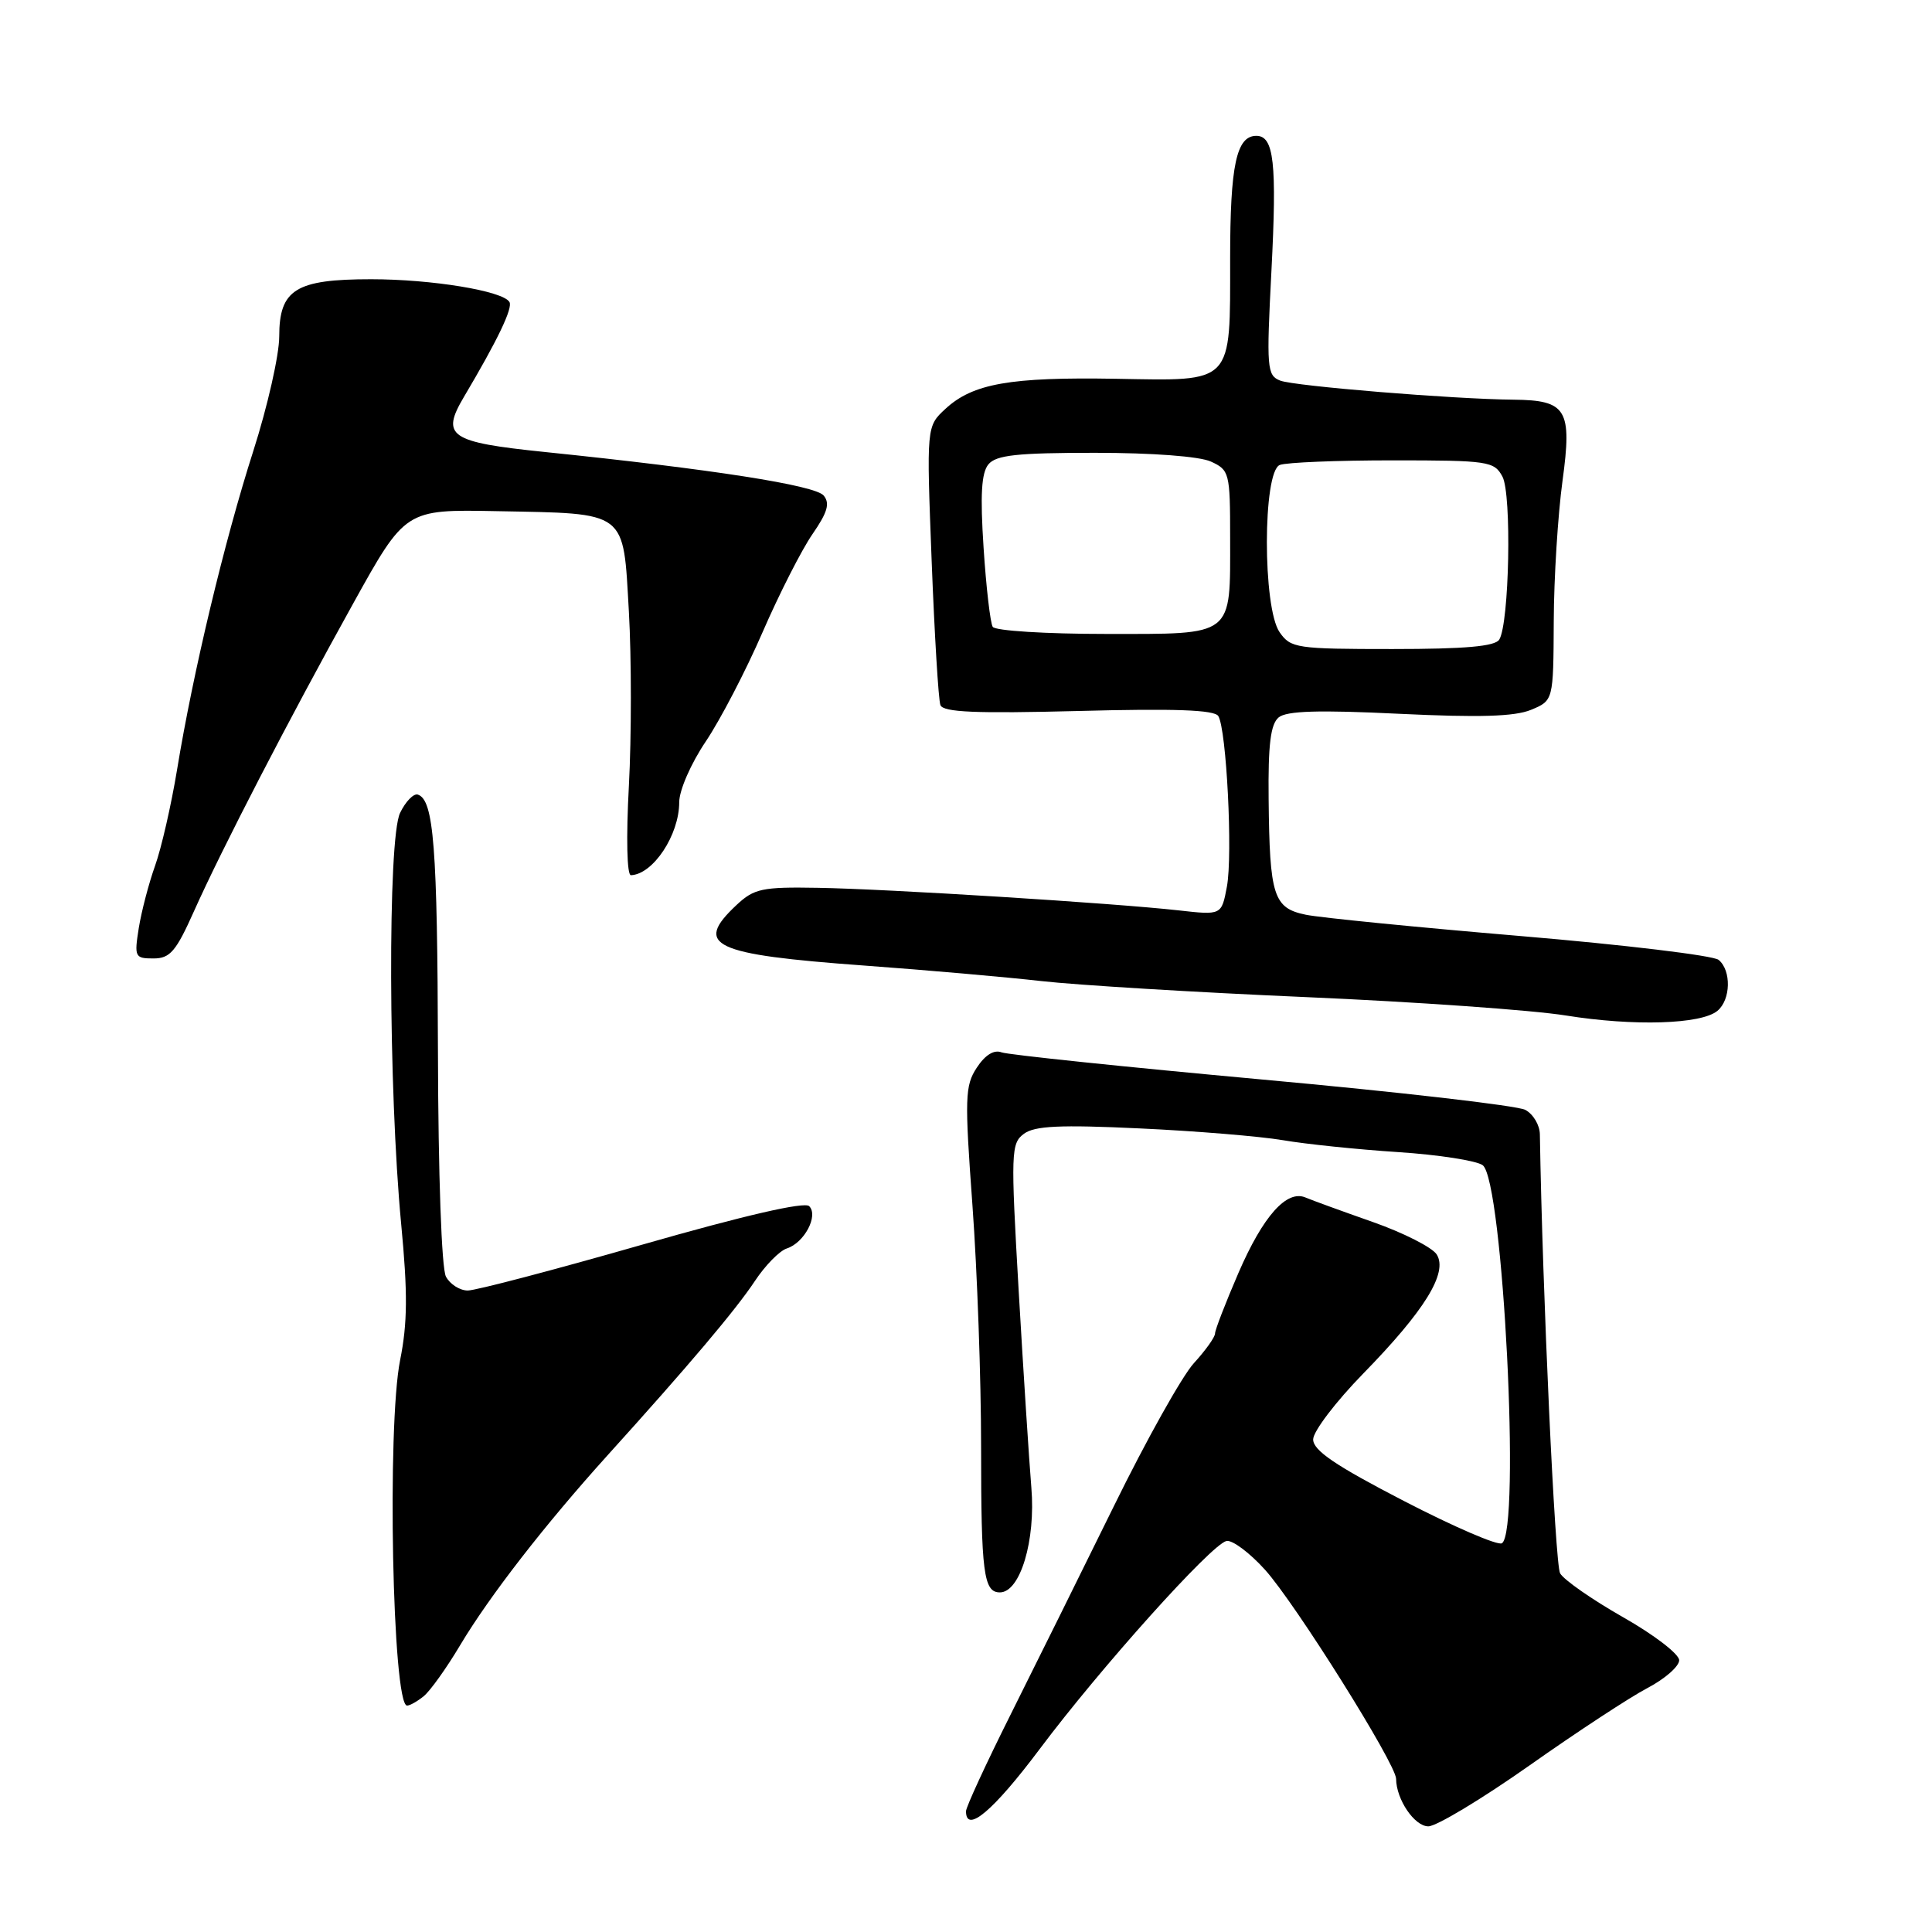 <?xml version="1.0" encoding="UTF-8" standalone="no"?>
<!DOCTYPE svg PUBLIC "-//W3C//DTD SVG 1.1//EN" "http://www.w3.org/Graphics/SVG/1.1/DTD/svg11.dtd" >
<svg xmlns="http://www.w3.org/2000/svg" xmlns:xlink="http://www.w3.org/1999/xlink" version="1.1" viewBox="0 0 256 256">
 <g >
 <path fill="currentColor"
d=" M 202.65 233.94 C 208.94 229.50 215.99 224.88 218.30 223.67 C 220.61 222.46 222.50 220.80 222.50 219.99 C 222.50 219.17 219.15 216.60 215.05 214.28 C 210.96 211.95 207.21 209.34 206.72 208.47 C 206.05 207.26 204.38 171.17 204.04 150.29 C 204.02 149.07 203.15 147.61 202.10 147.06 C 201.06 146.50 185.36 144.69 167.23 143.04 C 149.09 141.38 133.55 139.76 132.70 139.44 C 131.71 139.06 130.53 139.79 129.43 141.47 C 127.86 143.86 127.81 145.45 128.86 159.79 C 129.49 168.43 130.00 182.78 130.00 191.67 C 130.00 208.42 130.33 211.00 132.49 211.00 C 135.18 211.00 137.25 204.12 136.66 197.12 C 136.36 193.48 135.60 181.74 134.98 171.04 C 133.92 152.64 133.96 151.50 135.68 150.23 C 137.10 149.18 140.47 149.02 151.00 149.52 C 158.43 149.86 166.97 150.57 169.99 151.08 C 173.01 151.60 179.88 152.31 185.26 152.66 C 190.63 153.01 195.68 153.80 196.47 154.40 C 199.17 156.45 201.52 202.94 199.01 204.49 C 198.47 204.83 192.62 202.30 186.01 198.88 C 176.94 194.19 174.00 192.19 174.00 190.73 C 174.00 189.67 176.99 185.74 180.63 182.01 C 188.79 173.66 191.89 168.63 190.37 166.22 C 189.78 165.29 185.97 163.35 181.90 161.92 C 177.83 160.49 173.82 159.03 173.00 158.68 C 170.50 157.61 167.37 161.12 164.10 168.67 C 162.40 172.61 161.00 176.22 161.00 176.69 C 161.00 177.17 159.74 178.94 158.20 180.62 C 156.65 182.31 151.87 190.85 147.58 199.60 C 143.28 208.34 137.11 220.79 133.88 227.25 C 130.65 233.71 128.00 239.45 128.00 240.00 C 128.00 243.01 131.62 239.95 137.77 231.75 C 145.83 220.99 160.51 204.64 162.51 204.19 C 163.27 204.02 165.57 205.73 167.62 208.00 C 171.63 212.44 184.97 233.72 184.99 235.70 C 185.01 238.44 187.43 242.00 189.26 242.00 C 190.33 242.00 196.36 238.37 202.65 233.94 Z  M 56.15 224.75 C 57.00 224.06 59.17 221.03 60.97 218.00 C 64.87 211.47 72.21 202.02 80.49 192.85 C 91.26 180.94 97.49 173.57 100.02 169.75 C 101.38 167.69 103.29 165.74 104.25 165.43 C 106.58 164.68 108.48 161.08 107.22 159.82 C 106.61 159.21 98.65 161.04 85.08 164.93 C 73.43 168.27 63.04 171.00 61.98 171.00 C 60.93 171.00 59.63 170.17 59.09 169.16 C 58.51 168.09 58.07 155.67 58.03 139.41 C 57.96 112.24 57.48 105.99 55.37 105.29 C 54.81 105.10 53.74 106.20 53.01 107.72 C 51.36 111.13 51.46 144.33 53.16 162.21 C 54.03 171.31 54.00 175.32 53.02 180.21 C 51.26 189.00 52.00 226.00 53.94 226.00 C 54.31 226.00 55.31 225.44 56.15 224.75 Z  M 227.57 133.94 C 229.34 132.47 229.43 128.61 227.73 127.19 C 227.03 126.61 215.22 125.19 201.48 124.03 C 187.74 122.87 174.94 121.60 173.04 121.21 C 168.74 120.33 168.23 118.74 168.10 105.87 C 168.02 98.65 168.36 95.95 169.43 95.06 C 170.48 94.19 174.74 94.06 185.38 94.58 C 195.99 95.09 200.70 94.95 202.86 94.06 C 205.83 92.83 205.83 92.83 205.88 82.34 C 205.90 76.57 206.43 68.19 207.04 63.72 C 208.33 54.25 207.60 53.03 200.56 52.96 C 192.60 52.89 171.47 51.16 169.63 50.43 C 167.88 49.74 167.80 48.81 168.47 35.92 C 169.21 21.56 168.81 18.00 166.47 18.00 C 163.83 18.00 163.00 21.89 163.00 34.24 C 163.00 51.03 163.53 50.47 147.86 50.19 C 133.86 49.95 128.91 50.82 125.28 54.17 C 122.76 56.50 122.76 56.50 123.45 74.35 C 123.83 84.16 124.35 92.75 124.61 93.43 C 124.98 94.38 129.29 94.56 142.90 94.21 C 155.63 93.87 160.92 94.06 161.43 94.88 C 162.52 96.65 163.36 113.26 162.57 117.49 C 161.86 121.27 161.86 121.27 156.18 120.63 C 147.61 119.67 117.59 117.79 108.34 117.64 C 100.98 117.51 99.92 117.74 97.59 119.92 C 91.87 125.28 94.38 126.47 114.50 127.94 C 122.75 128.54 133.32 129.47 138.00 130.00 C 142.68 130.53 158.43 131.49 173.00 132.12 C 187.57 132.75 203.10 133.85 207.50 134.56 C 216.48 136.00 225.42 135.73 227.57 133.94 Z  M 25.70 120.75 C 29.41 112.46 38.23 95.40 46.78 80.00 C 53.71 67.50 53.71 67.50 65.75 67.73 C 83.28 68.07 82.55 67.52 83.33 81.05 C 83.68 87.22 83.68 97.61 83.33 104.13 C 82.96 111.01 83.07 115.99 83.60 115.97 C 86.54 115.86 90.00 110.64 90.00 106.30 C 90.00 104.72 91.55 101.17 93.51 98.26 C 95.44 95.39 98.83 88.88 101.04 83.78 C 103.25 78.69 106.23 72.84 107.66 70.77 C 109.65 67.89 110.00 66.70 109.14 65.66 C 108.00 64.30 94.42 62.18 72.17 59.89 C 59.54 58.59 58.39 57.80 61.48 52.58 C 65.93 45.08 67.99 40.79 67.50 40.01 C 66.60 38.54 57.20 37.00 49.17 37.00 C 39.18 37.00 37.00 38.36 37.00 44.58 C 37.00 47.03 35.45 53.87 33.56 59.77 C 29.74 71.70 25.58 89.06 23.46 102.00 C 22.69 106.67 21.38 112.40 20.55 114.71 C 19.72 117.03 18.75 120.74 18.39 122.96 C 17.78 126.80 17.87 127.00 20.33 127.00 C 22.53 127.00 23.32 126.08 25.70 120.75 Z  M 169.56 83.78 C 167.29 80.54 167.31 62.48 169.58 61.61 C 170.45 61.27 177.19 61.00 184.55 61.00 C 197.21 61.00 197.99 61.12 199.08 63.15 C 200.33 65.48 199.99 82.59 198.66 84.75 C 198.10 85.65 194.13 86.00 184.50 86.00 C 171.80 86.00 171.03 85.89 169.56 83.78 Z  M 131.54 83.06 C 131.22 82.54 130.67 77.83 130.33 72.59 C 129.87 65.58 130.04 62.66 130.97 61.53 C 131.99 60.30 134.77 60.00 145.08 60.00 C 152.68 60.00 158.94 60.47 160.45 61.16 C 162.90 62.28 163.00 62.65 163.00 71.23 C 163.00 84.50 163.64 84.00 146.52 84.00 C 138.59 84.00 131.86 83.58 131.54 83.06 Z "/>
</g>
</svg>